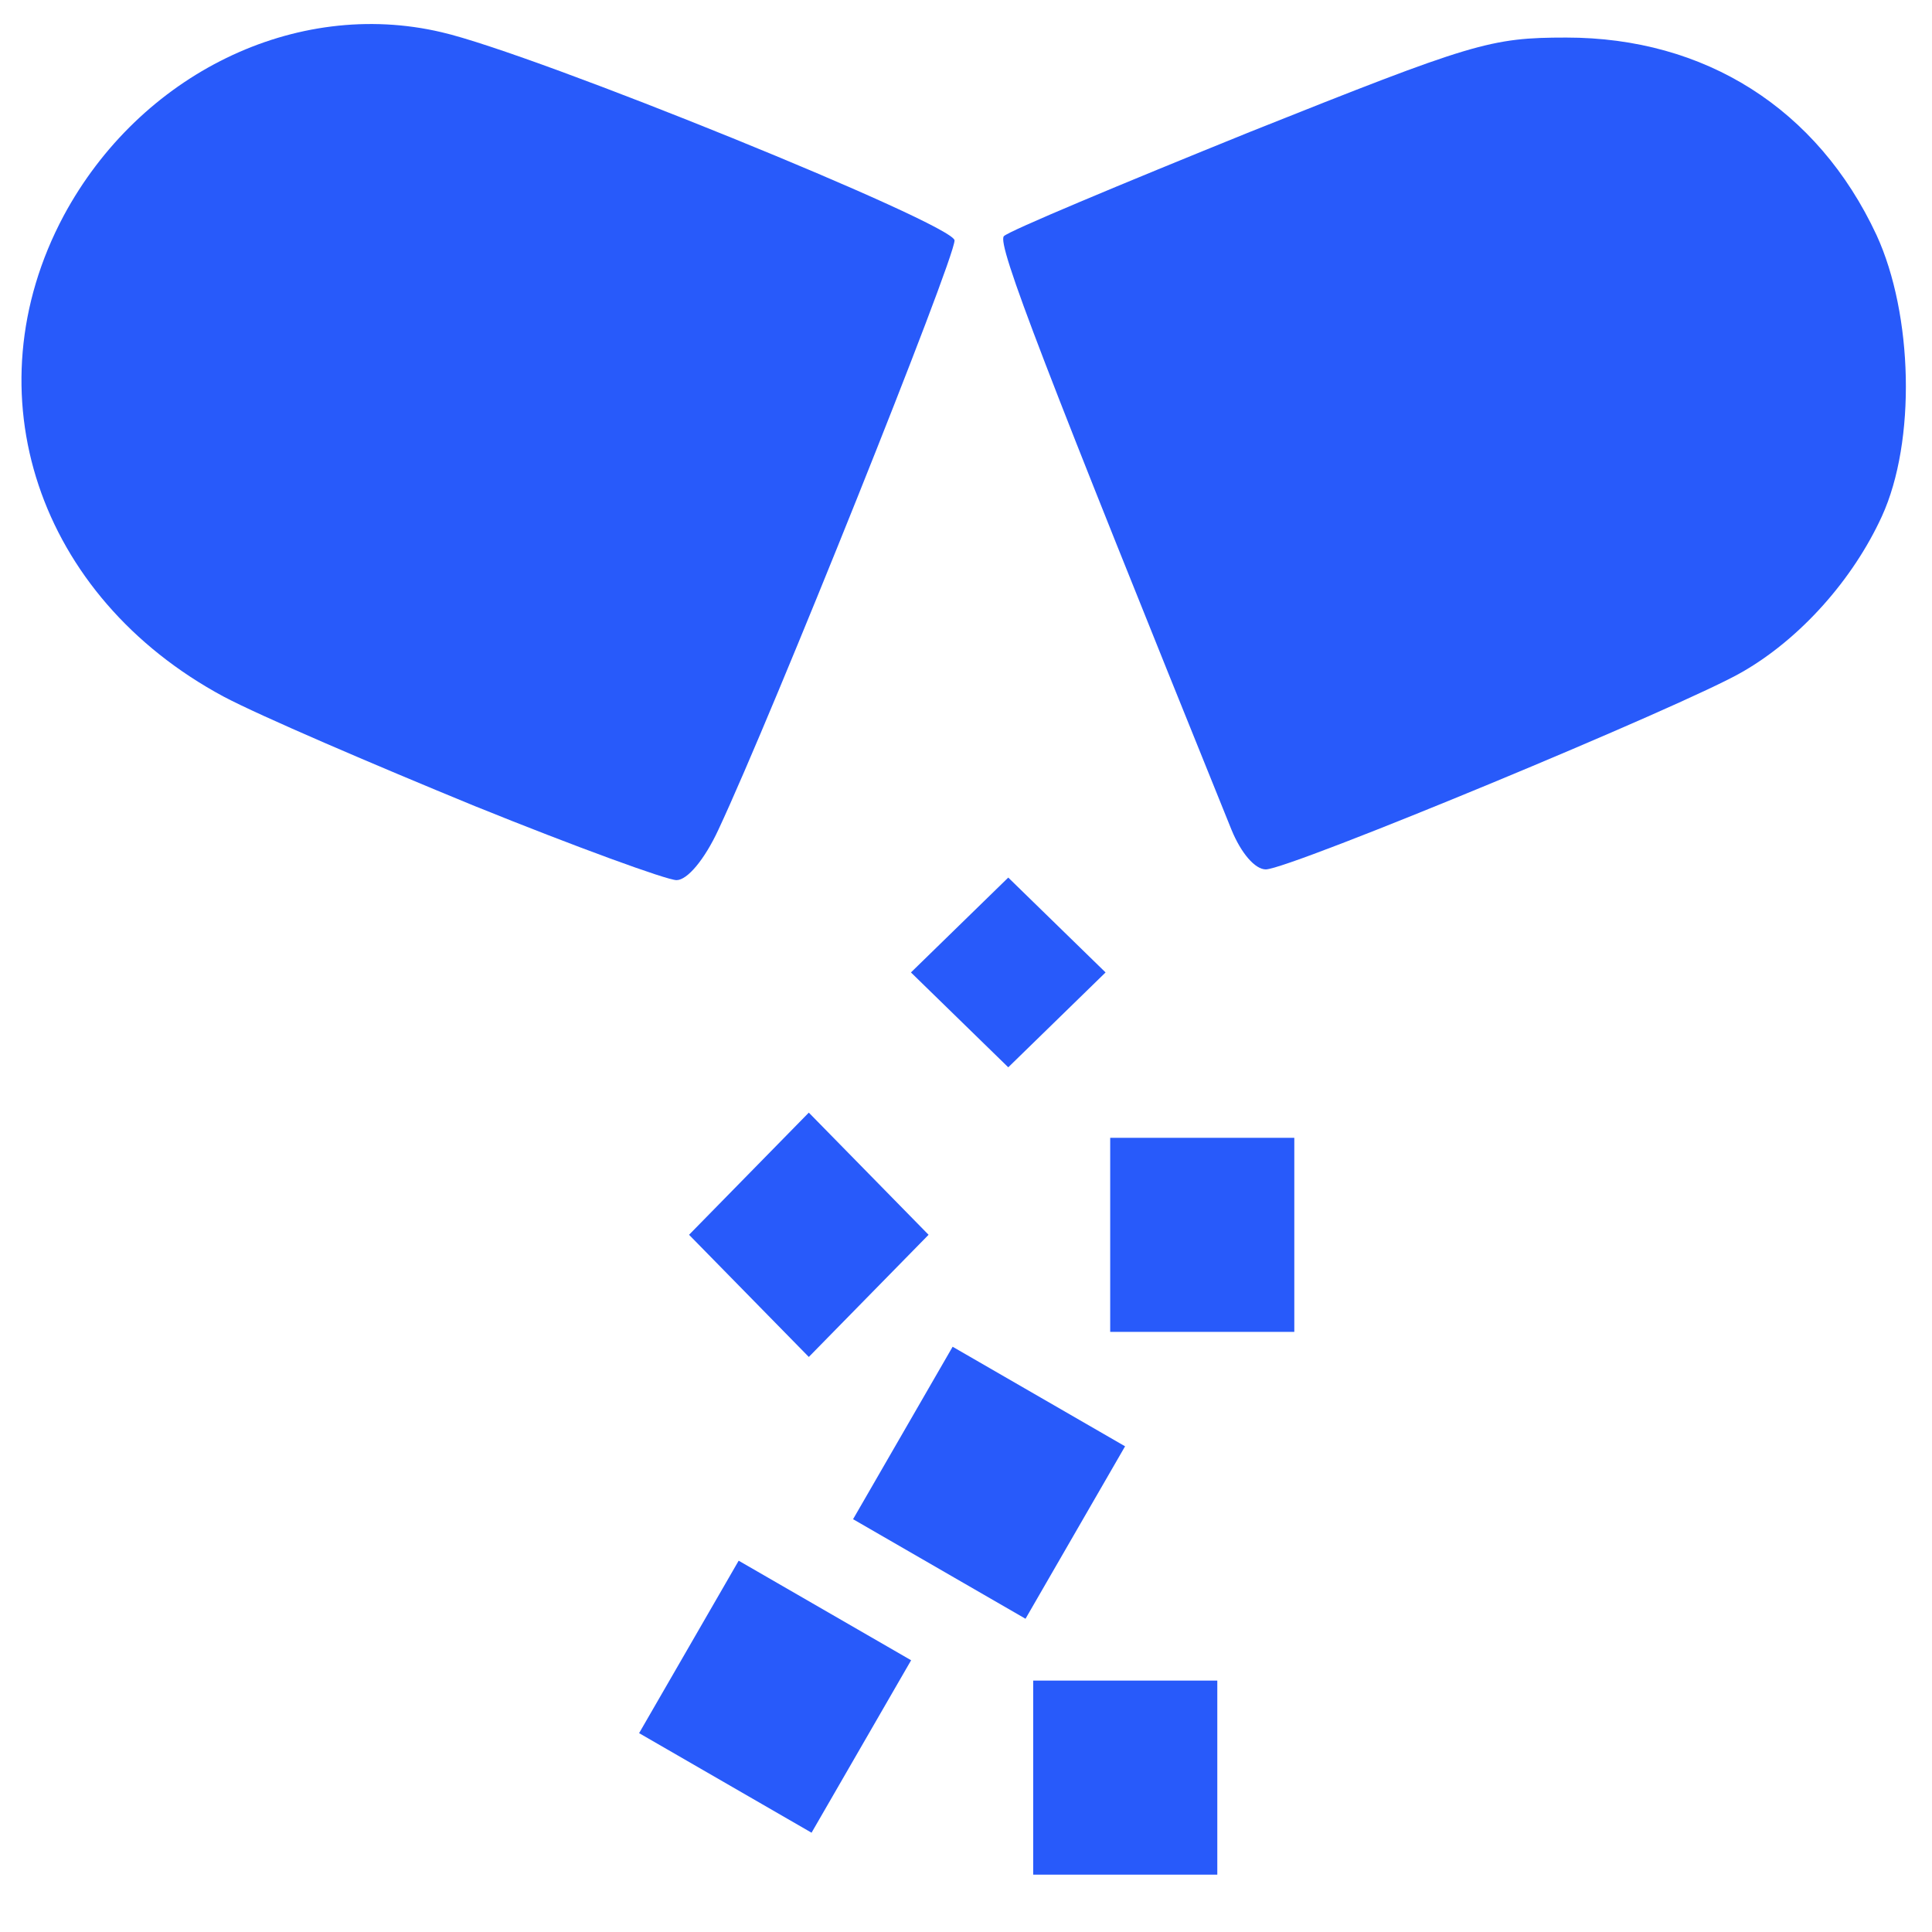 <?xml version="1.0" encoding="UTF-8" standalone="no"?>
<svg
   xmlns:dc="http://purl.org/dc/elements/1.1/"
   xmlns:cc="http://creativecommons.org/ns#"
   xmlns:rdf="http://www.w3.org/1999/02/22-rdf-syntax-ns#"
   xmlns:svg="http://www.w3.org/2000/svg"
   xmlns="http://www.w3.org/2000/svg"
   xmlns:sodipodi="http://sodipodi.sourceforge.net/DTD/sodipodi-0.dtd"
   xmlns:inkscape="http://www.inkscape.org/namespaces/inkscape"
   version="1.0"
   width="180"
   height="180"
   viewBox="0 0 1800 1800"
   preserveAspectRatio="xMidYMid meet"
   id="svg8"
   sodipodi:docname="ss.svg"
   inkscape:version="0.92.2 5c3e80d, 2017-08-06">
  <defs
     id="defs12" />
  <sodipodi:namedview
     pagecolor="#ffffff"
     bordercolor="#666666"
     borderopacity="1"
     objecttolerance="10"
     gridtolerance="10"
     guidetolerance="10"
     inkscape:pageopacity="0"
     inkscape:pageshadow="2"
     inkscape:window-width="1186"
     inkscape:window-height="691"
     id="namedview10"
     showgrid="false"
     inkscape:zoom="2.1570681"
     inkscape:cx="45.422074"
     inkscape:cy="56.233423"
     inkscape:window-x="62"
     inkscape:window-y="4"
     inkscape:window-maximized="0"
     inkscape:current-layer="svg8"
     fit-margin-top="0"
     fit-margin-left="0"
     fit-margin-right="0"
     fit-margin-bottom="0"
     inkscape:measure-start="53.7767,80.665"
     inkscape:measure-end="0,0" />
  <path
     style="fill:#285afa;stroke:none;fill-opacity:1"
     inkscape:connector-curvature="0"
     id="path2"
     d="m 442.323,751 c -95,-39 -200,-84 -234,-102 C 35.323,556 -28.677,366 59.323,201 130.323,69 275.323,-2 411.323,30 c 87,20 478,179 478,194 0,18 -169,440 -220,549 -13,28 -29,47 -39,47 -9,0 -94,-31 -188,-69 z" />
  <path
     style="fill:#285afa;stroke:none;fill-opacity:1"
     inkscape:connector-curvature="0"
     id="path5"
     d="M 1147.323,773 C 974.323,345 928.323,227 935.323,220 c 5,-5 108,-48 229,-97 208,-83 224,-88 295,-88 129,0 234,66 289,184 34,74 37,192 5,262 -27,59 -76,114 -130,145 -53,31 -422,184 -444,184 -10,0 -23,-15 -32,-37 z" />
  <rect
     style="fill:#285afa;fill-opacity:1;stroke-width:7.847"
     id="rect3711"
     width="185.526"
     height="185.526"
     x="-828.376"
     y="-1581.567"
     transform="matrix(0.5,-0.866,-0.866,-0.5,0,0)" />
  <rect
     transform="scale(1,-1)"
     y="-1746.569"
     x="962.606"
     height="180.801"
     width="171.529"
     id="rect4527"
     style="fill:#285afa;fill-opacity:1;stroke-width:7.448" />
  <rect
     style="fill:#285afa;fill-opacity:1;stroke-width:6.742"
     id="rect4529"
     width="159.405"
     height="159.405"
     x="-347.068"
     y="-1423.574"
     transform="matrix(0.7,-0.714,-0.7,-0.714,0,0)" />
  <rect
     style="fill:#285afa;fill-opacity:1;stroke-width:7.448"
     id="rect822"
     width="171.529"
     height="180.801"
     x="1034.345"
     y="-1240.882"
     transform="scale(1,-1)" />
  <rect
     transform="matrix(0.716,-0.698,-0.716,-0.698,0,0)"
     y="-1368.296"
     x="-56.322"
     height="126.626"
     width="126.627"
     id="rect824"
     style="fill:#285afa;fill-opacity:1;stroke-width:5.356" />
  <rect
     transform="matrix(0.5,-0.866,-0.866,-0.5,0,0)"
     y="-1508.602"
     x="-1100.686"
     height="185.526"
     width="185.526"
     id="rect826"
     style="fill:#285afa;fill-opacity:1;stroke-width:7.847" />
</svg>
